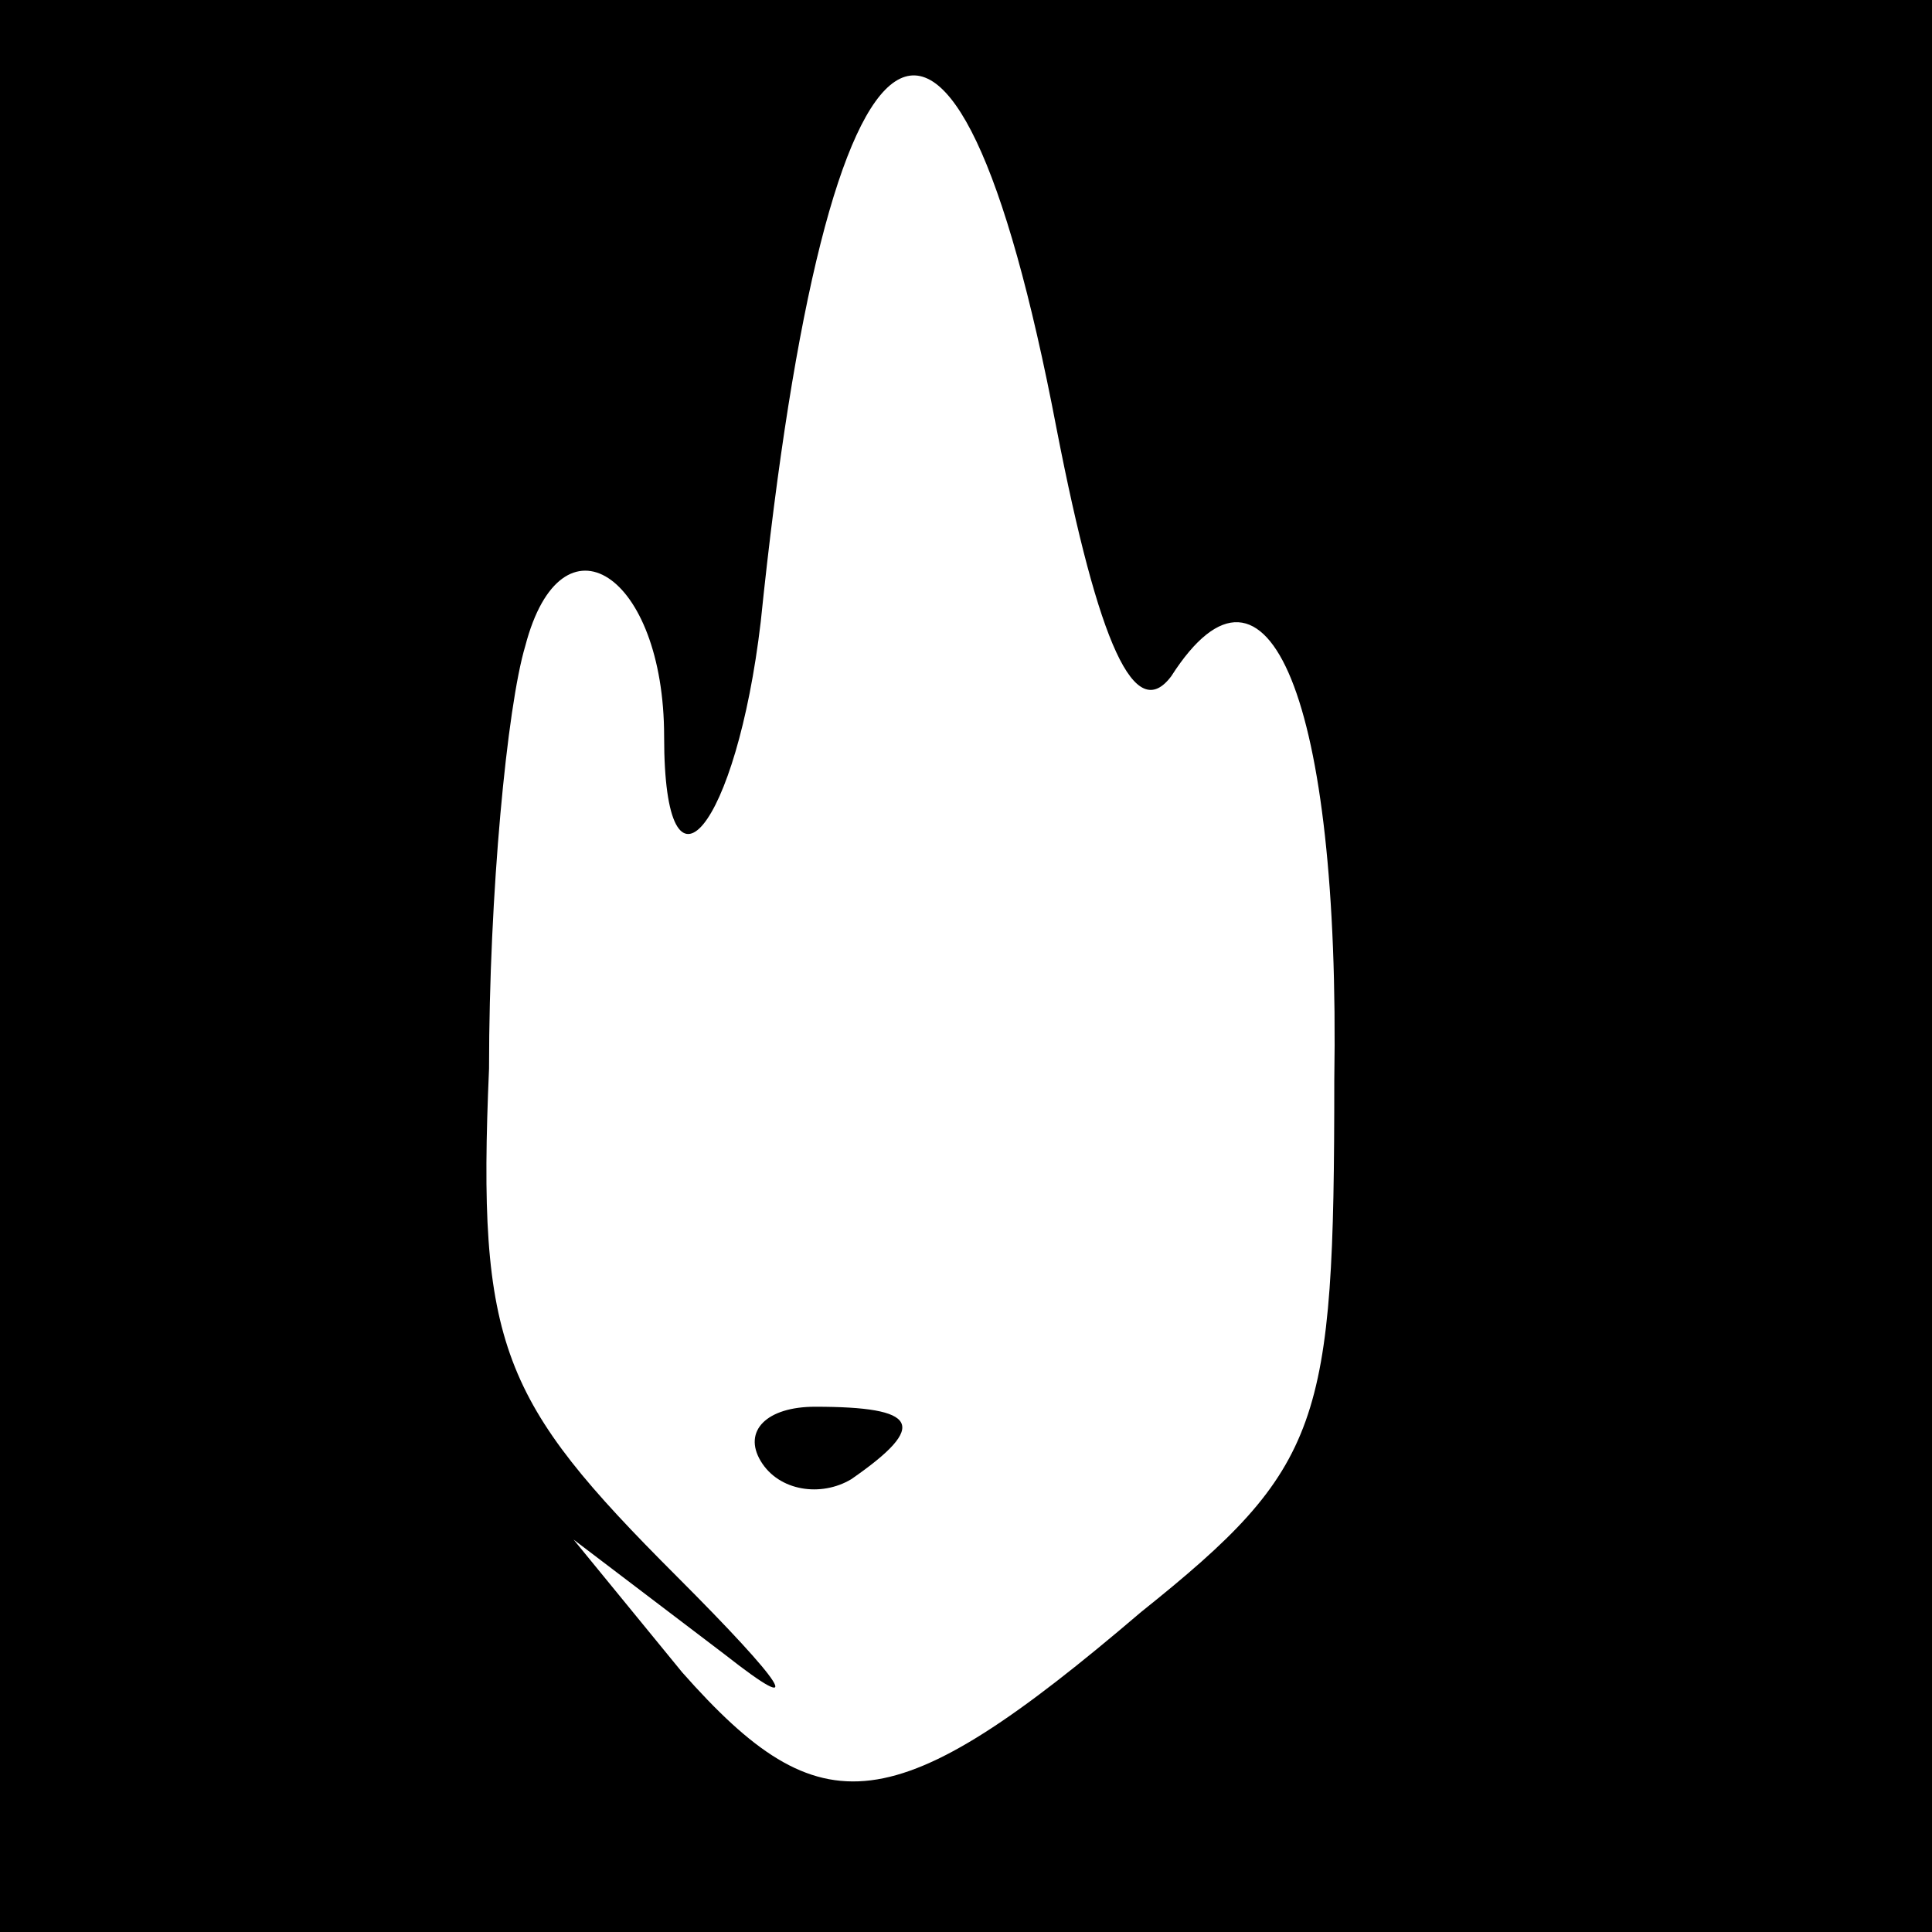 <?xml version="1.0" standalone="no"?>
<!DOCTYPE svg PUBLIC "-//W3C//DTD SVG 20010904//EN"
 "http://www.w3.org/TR/2001/REC-SVG-20010904/DTD/svg10.dtd">
<svg version="1.0" xmlns="http://www.w3.org/2000/svg"
 width="32pt" height="32pt" viewBox="0 0 32 32"
 preserveAspectRatio="xMidYMid meet">
<rect x="0" y="0" width="32" height="32" fill="#808080" stroke="none"/>
<g transform="translate(0,32) scale(0.1,-0.1)"
fill="#000000" stroke="none">
<path fill="#000000" stroke="none" d="M0 160 l0 -160 160 0 160 0 0 160 0
160 -160 0 -160 0 0 -160z"/>
<path fill="#ffffff" stroke="none" d="M175 249 c7 -36 13 -49 19 -41 16 25
28 -4 27 -67 0 -57 -2 -64 -32 -88 -41 -35 -53 -36 -76 -10 l-18 22 25 -19
c14 -11 10 -5 -8 13 -29 29 -33 38 -31 84 0 29 3 60 6 70 6 23 23 12 23 -15 0
-30 12 -15 16 19 11 107 32 121 49 32z"/>
<path fill="#000000" stroke="none" d="M126 78 c3 -5 10 -6 15 -3 13 9 11 12
-6 12 -8 0 -12 -4 -9 -9z"/>
</g>
</svg>
